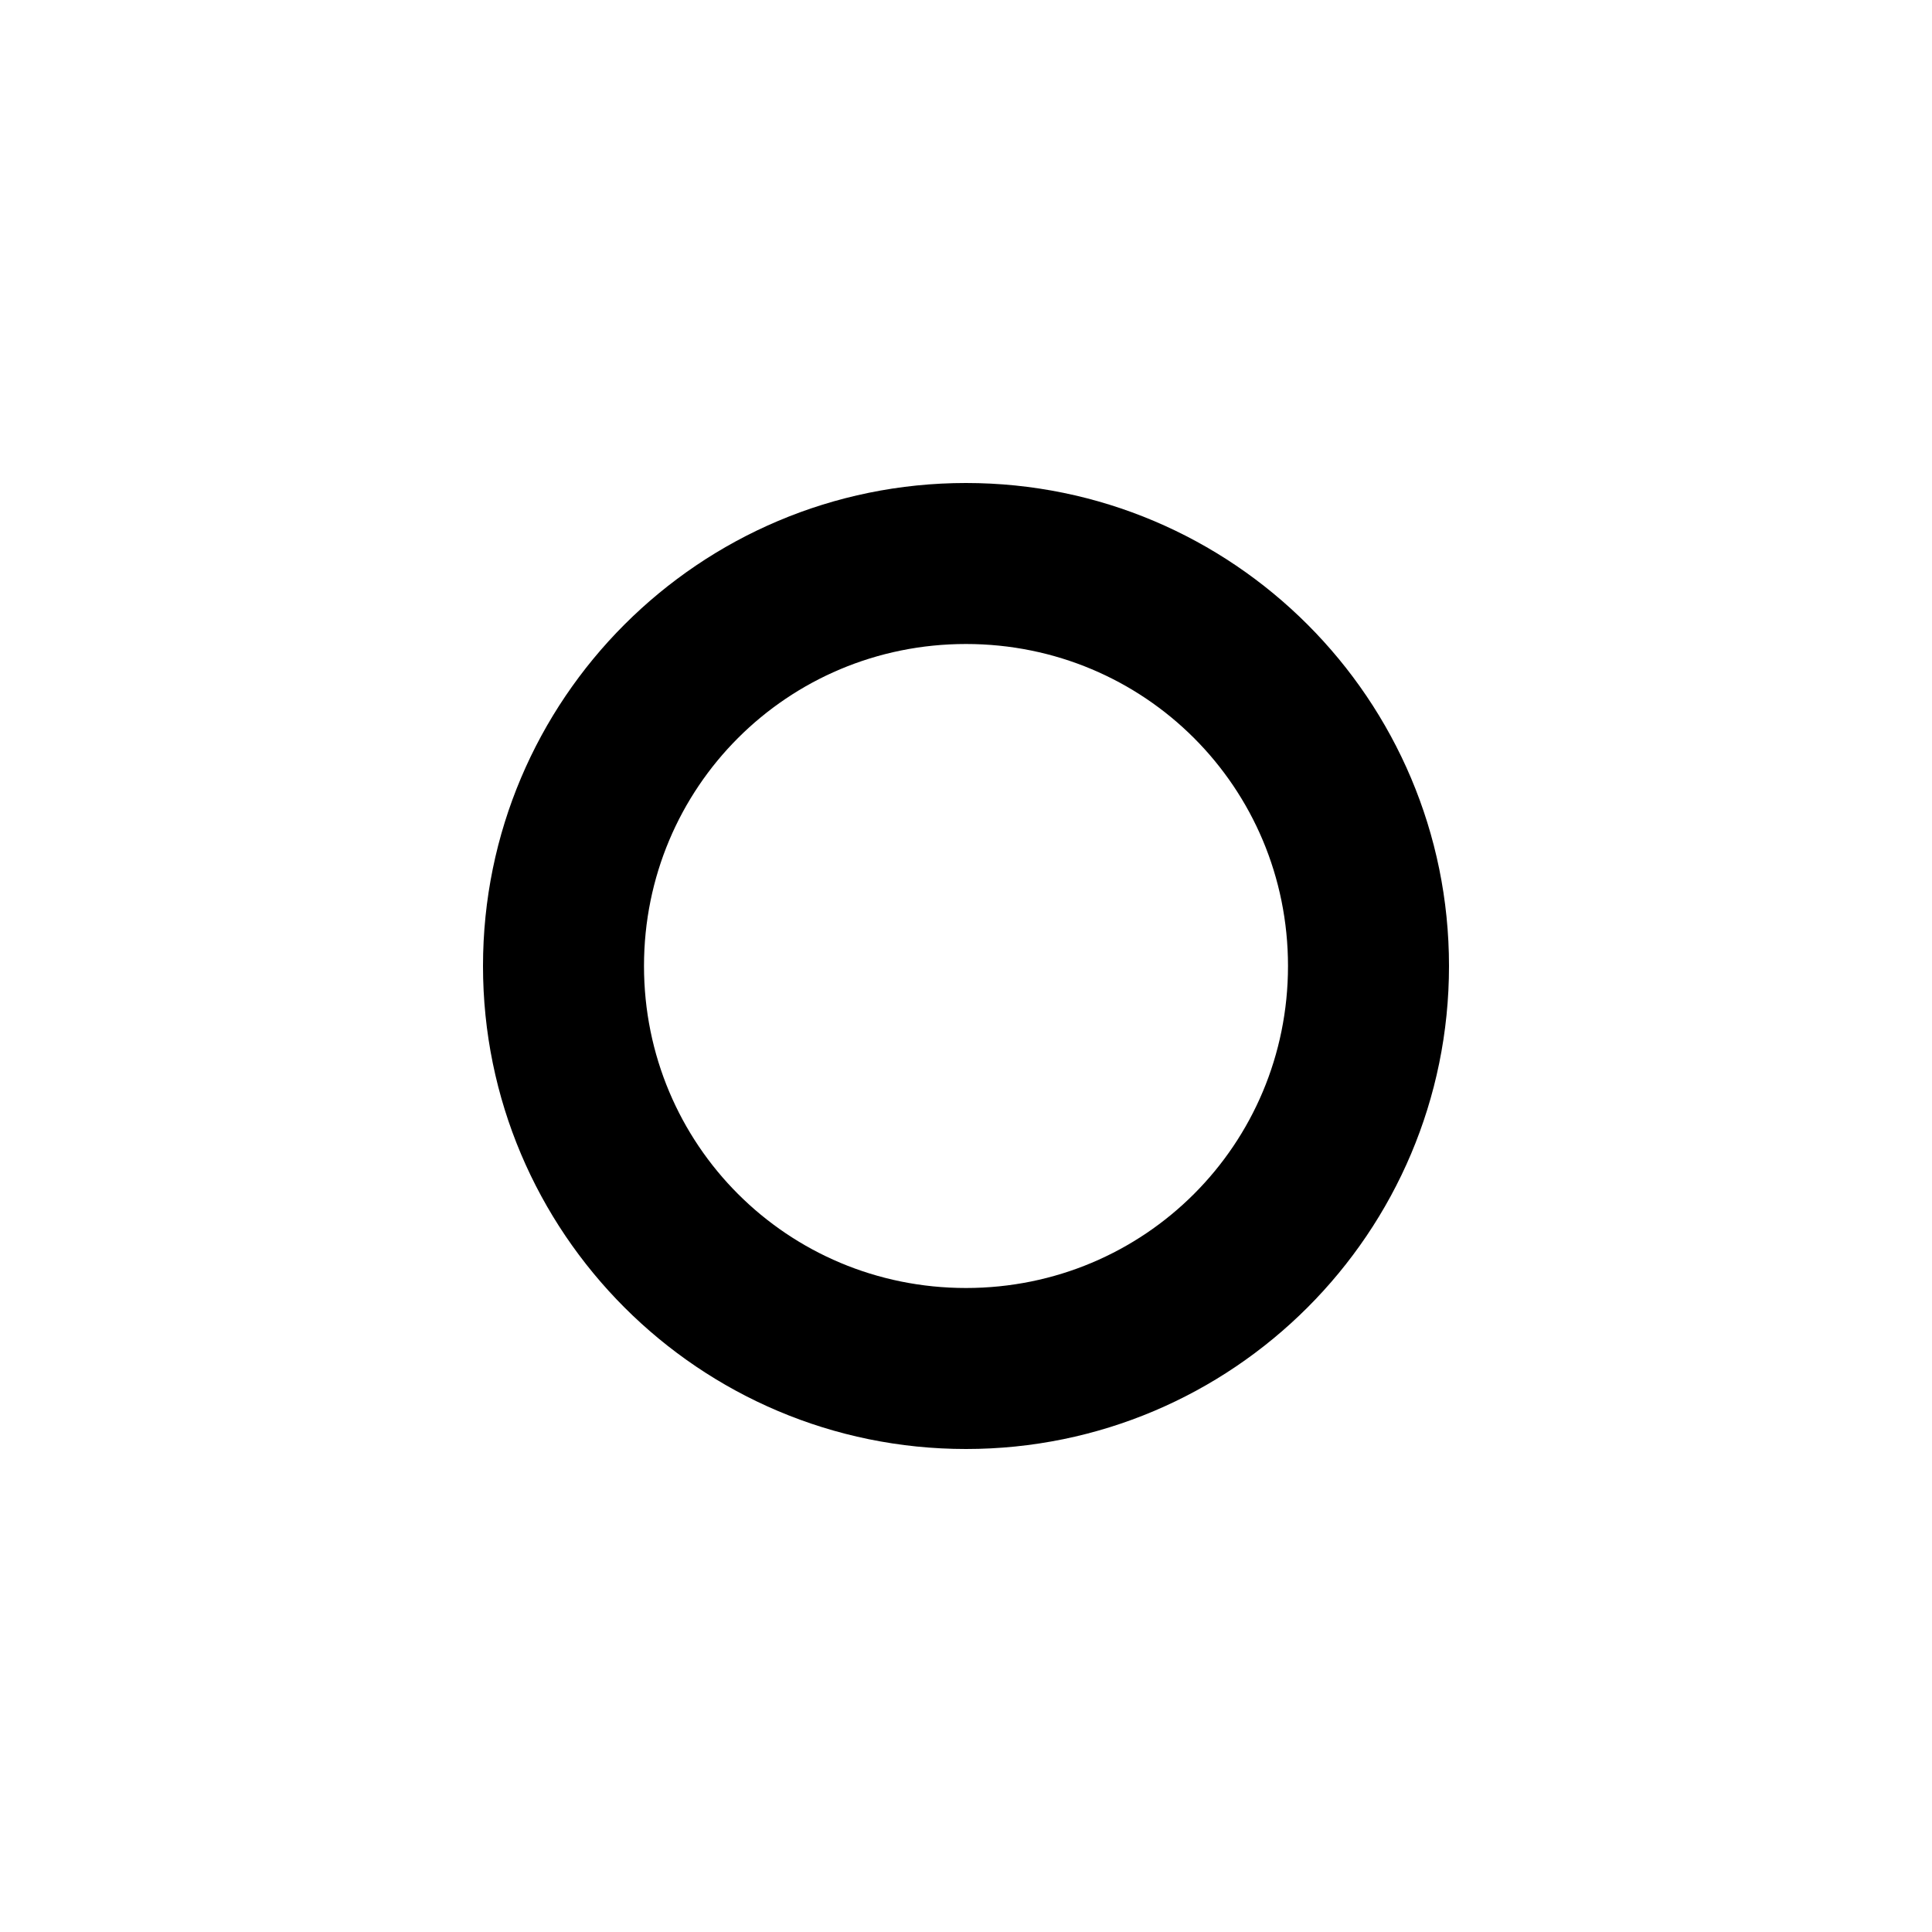 <svg id="icon" height="24" viewBox="0 0 24 24" width="24" xmlns="http://www.w3.org/2000/svg"><path d="m12 6c3.313 0 6 2.688 6 6 0 3.313-2.688 6-6 6-3.313 0-6-2.688-6-6 0-3.313 2.688-6 6-6zm0 2c-2.219 0-4 1.781-4 4s1.781 4 4 4 4-1.781 4-4-1.781-4-4-4z" fill="#282D37" style="fill: currentColor;fill: currentColor" fill-rule="evenodd"/></svg>
